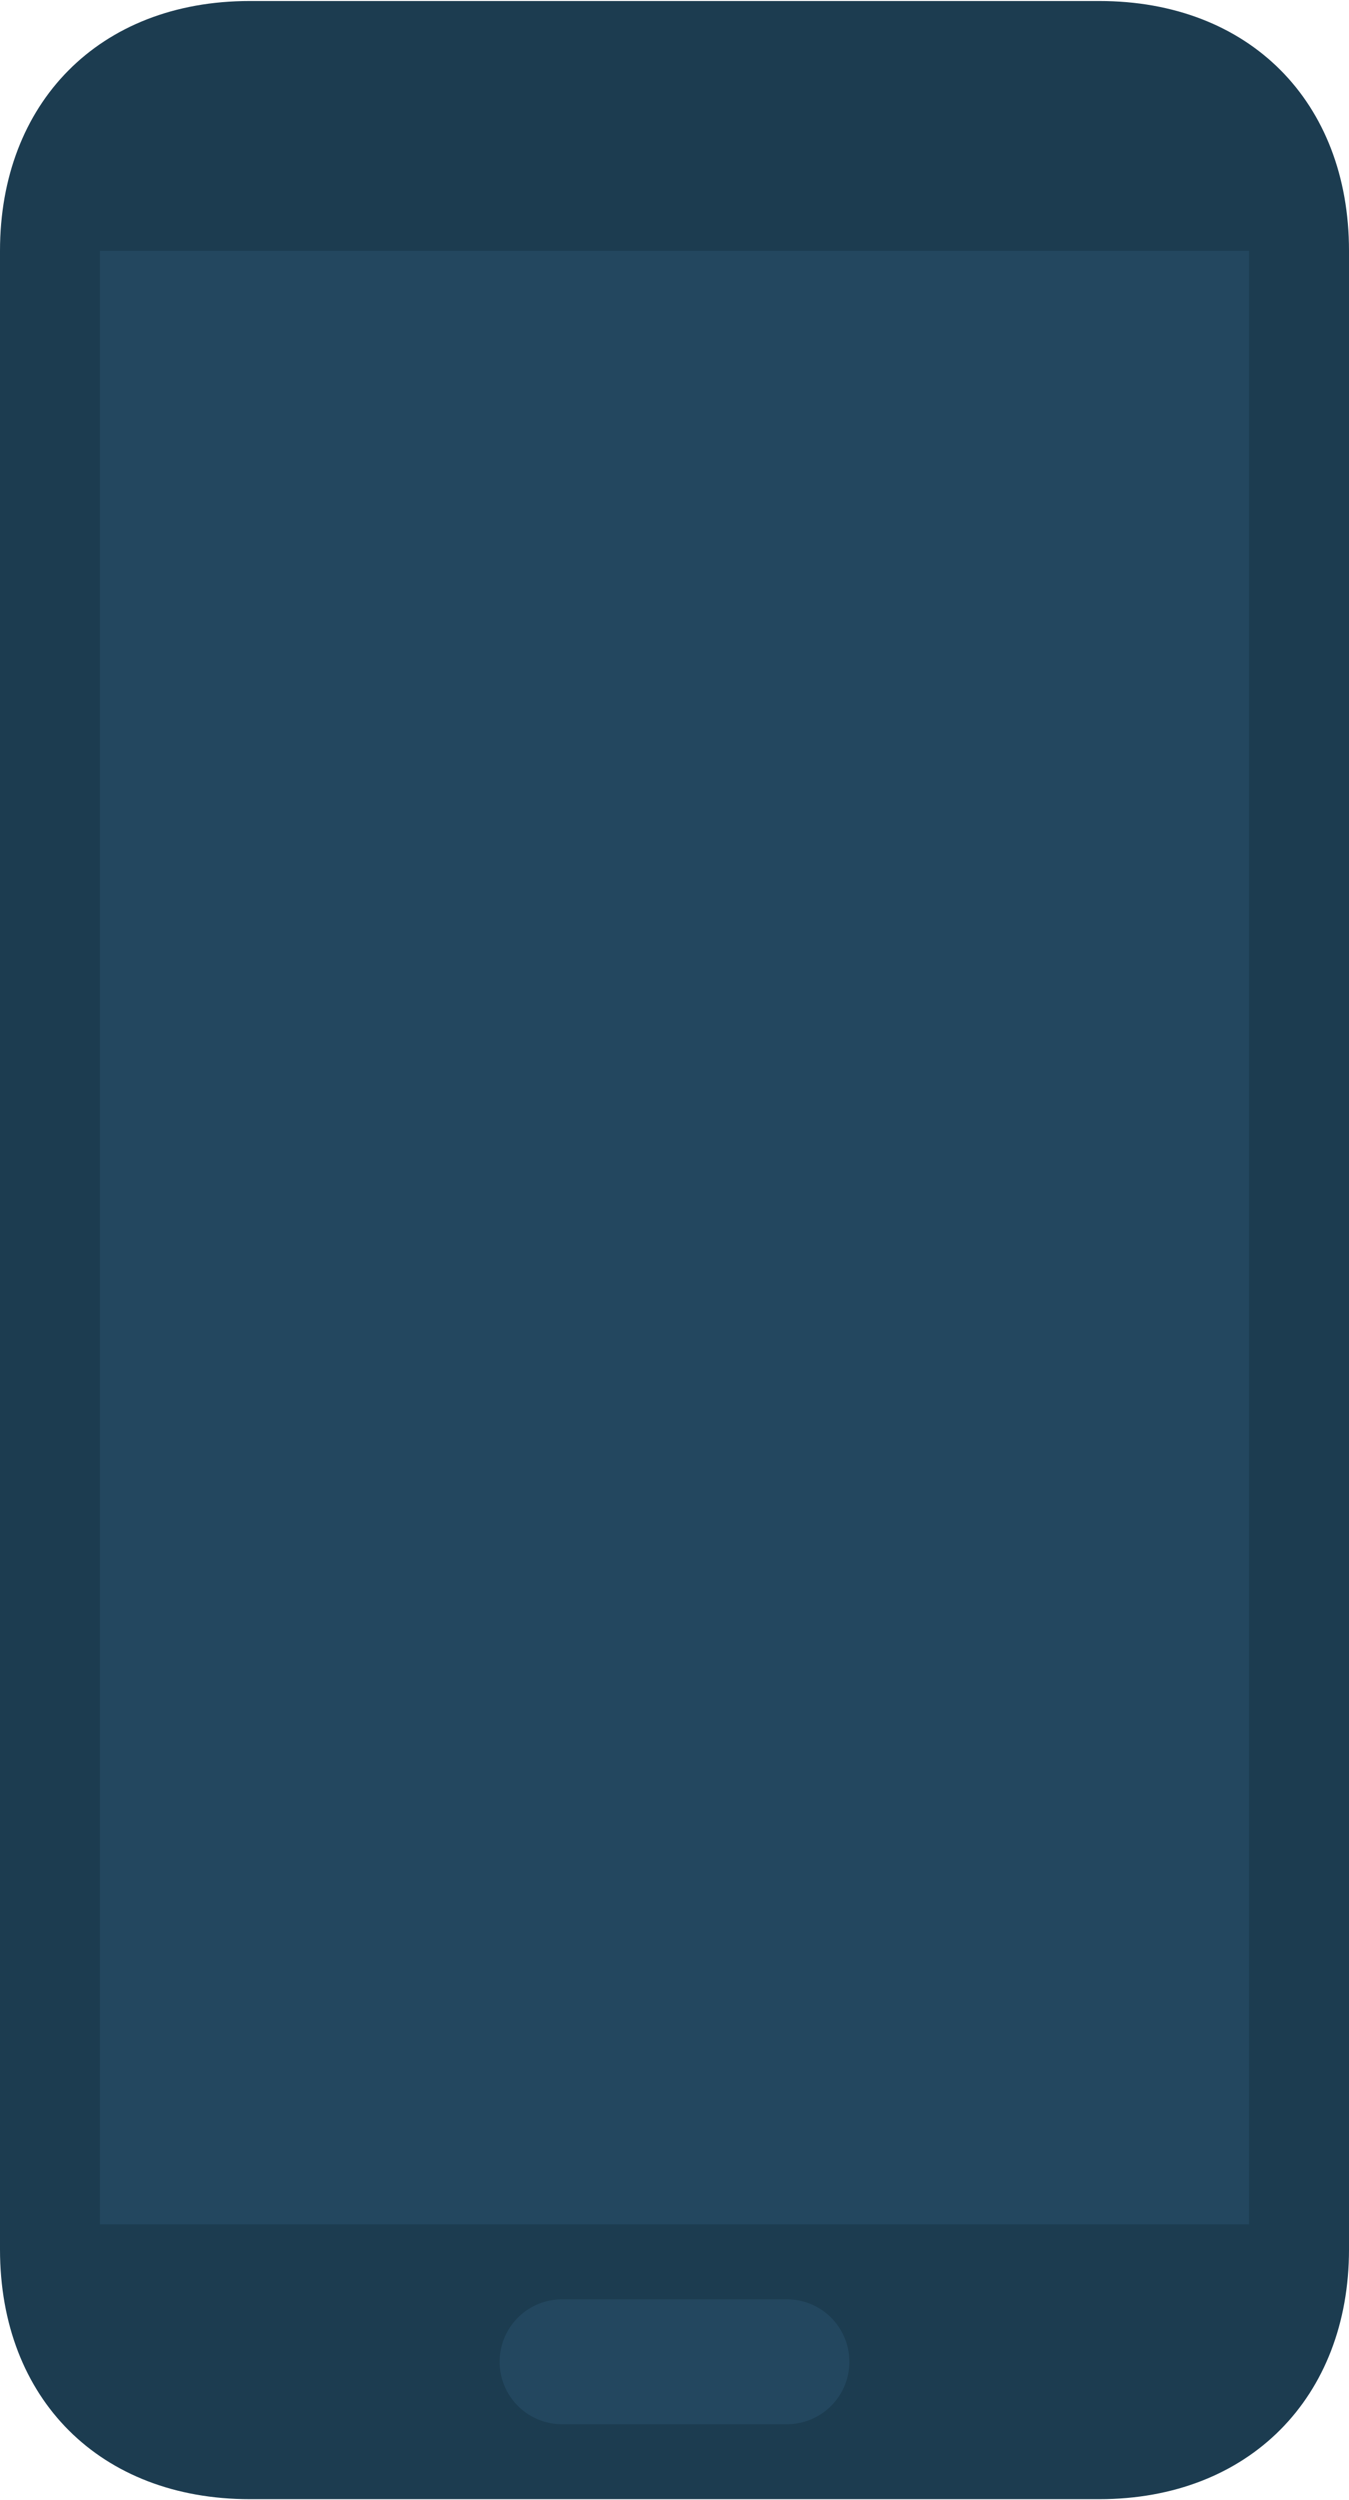 <svg xmlns="http://www.w3.org/2000/svg" width="3em" height="5.56em" viewBox="0 0 54 100"><path fill="#1C3C50" d="M10 0h34c6.014 0 10 4.035 10 10v80c0 5.926-4.004 10-10 10H10c-5.974 0-10-3.996-10-10V10C0 4.104 3.95 0 10 0"/><path fill="#23475F" d="M4 10h46v79H4zm18.5 82h9a2.499 2.499 0 1 1 0 5h-9a2.5 2.5 0 1 1 0-5"/></svg>